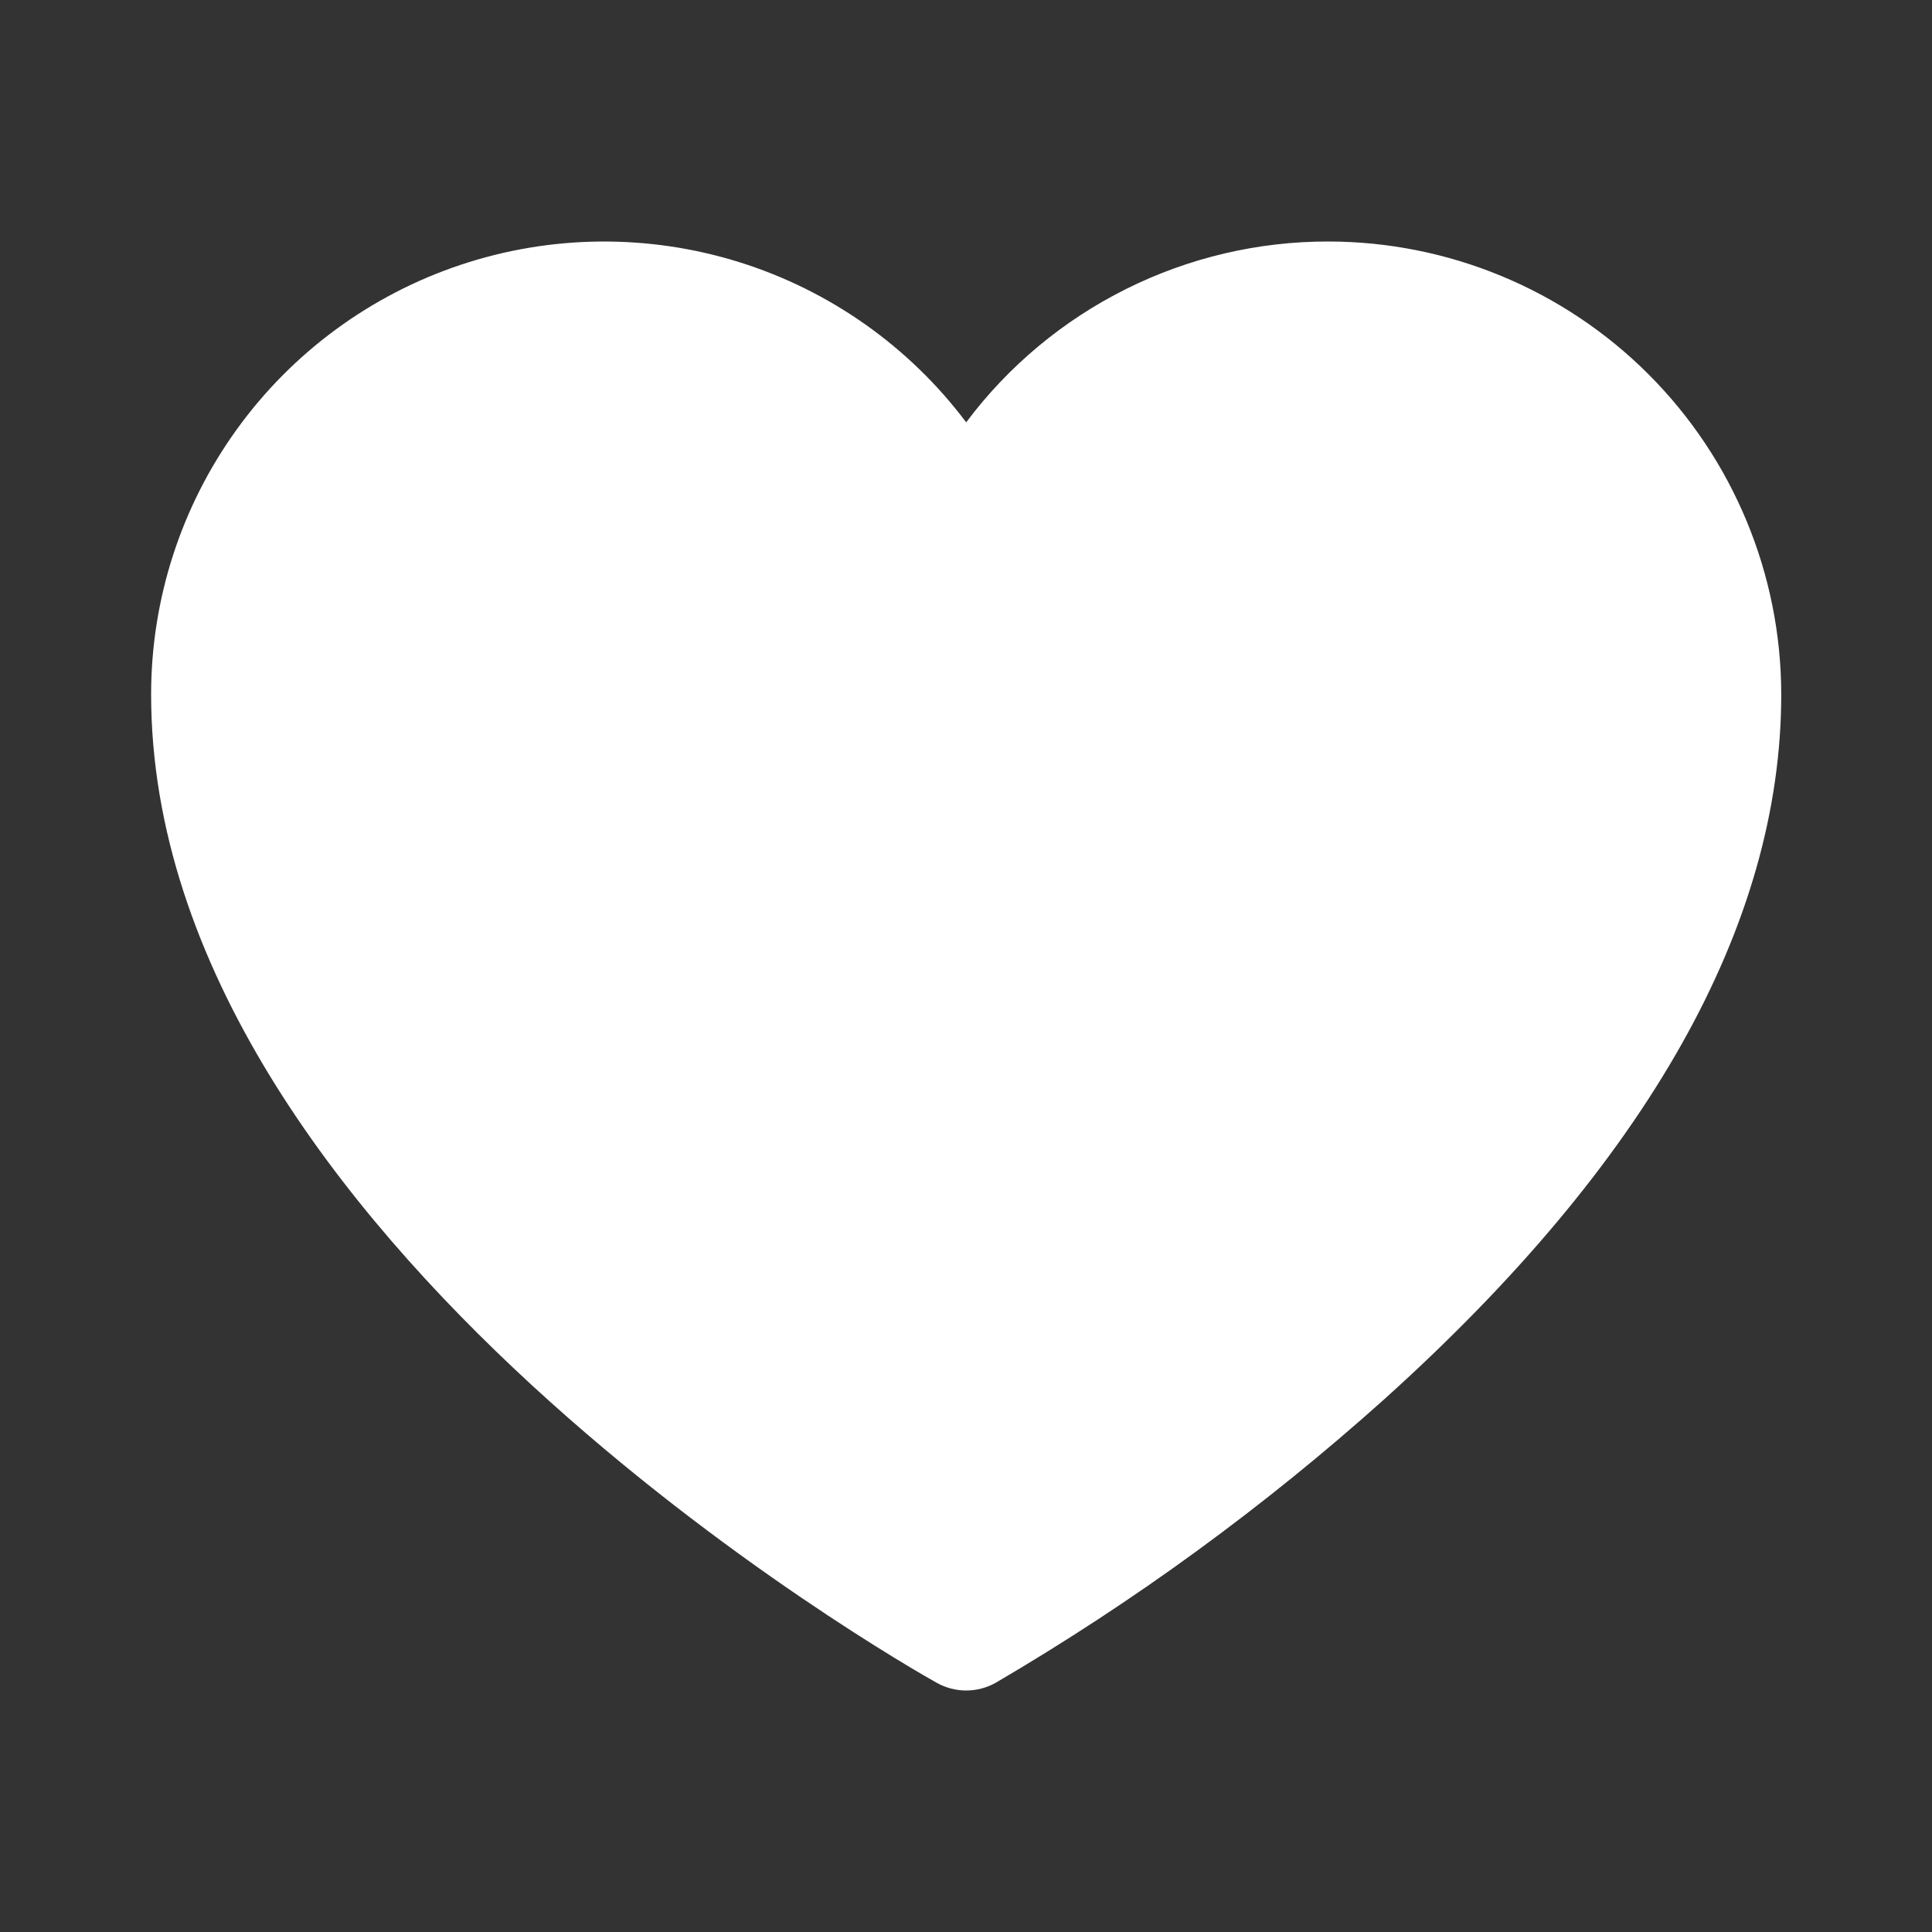 <svg width="32" height="32" viewBox="0 0 32 32" fill="none" xmlns="http://www.w3.org/2000/svg">
<rect x="0" y="0" width="32" height="32" fill="#333333" stroke="none"/>
<path d="M22.003 4C20.839 3.998 19.69 4.268 18.649 4.788C17.607 5.308 16.701 6.063 16.003 6.995C15.057 5.737 13.74 4.808 12.238 4.34C10.735 3.872 9.123 3.888 7.631 4.386C6.138 4.884 4.839 5.839 3.919 7.116C2.999 8.392 2.503 9.926 2.503 11.5C2.503 20.483 14.983 27.575 15.514 27.872C15.664 27.956 15.832 28 16.003 28C16.174 28 16.342 27.956 16.492 27.872C18.787 26.528 20.941 24.956 22.922 23.181C27.289 19.251 29.503 15.321 29.503 11.5C29.501 9.512 28.71 7.605 27.304 6.199C25.898 4.793 23.991 4.002 22.003 4Z" fill="#FFFFFF"/>
</svg>
